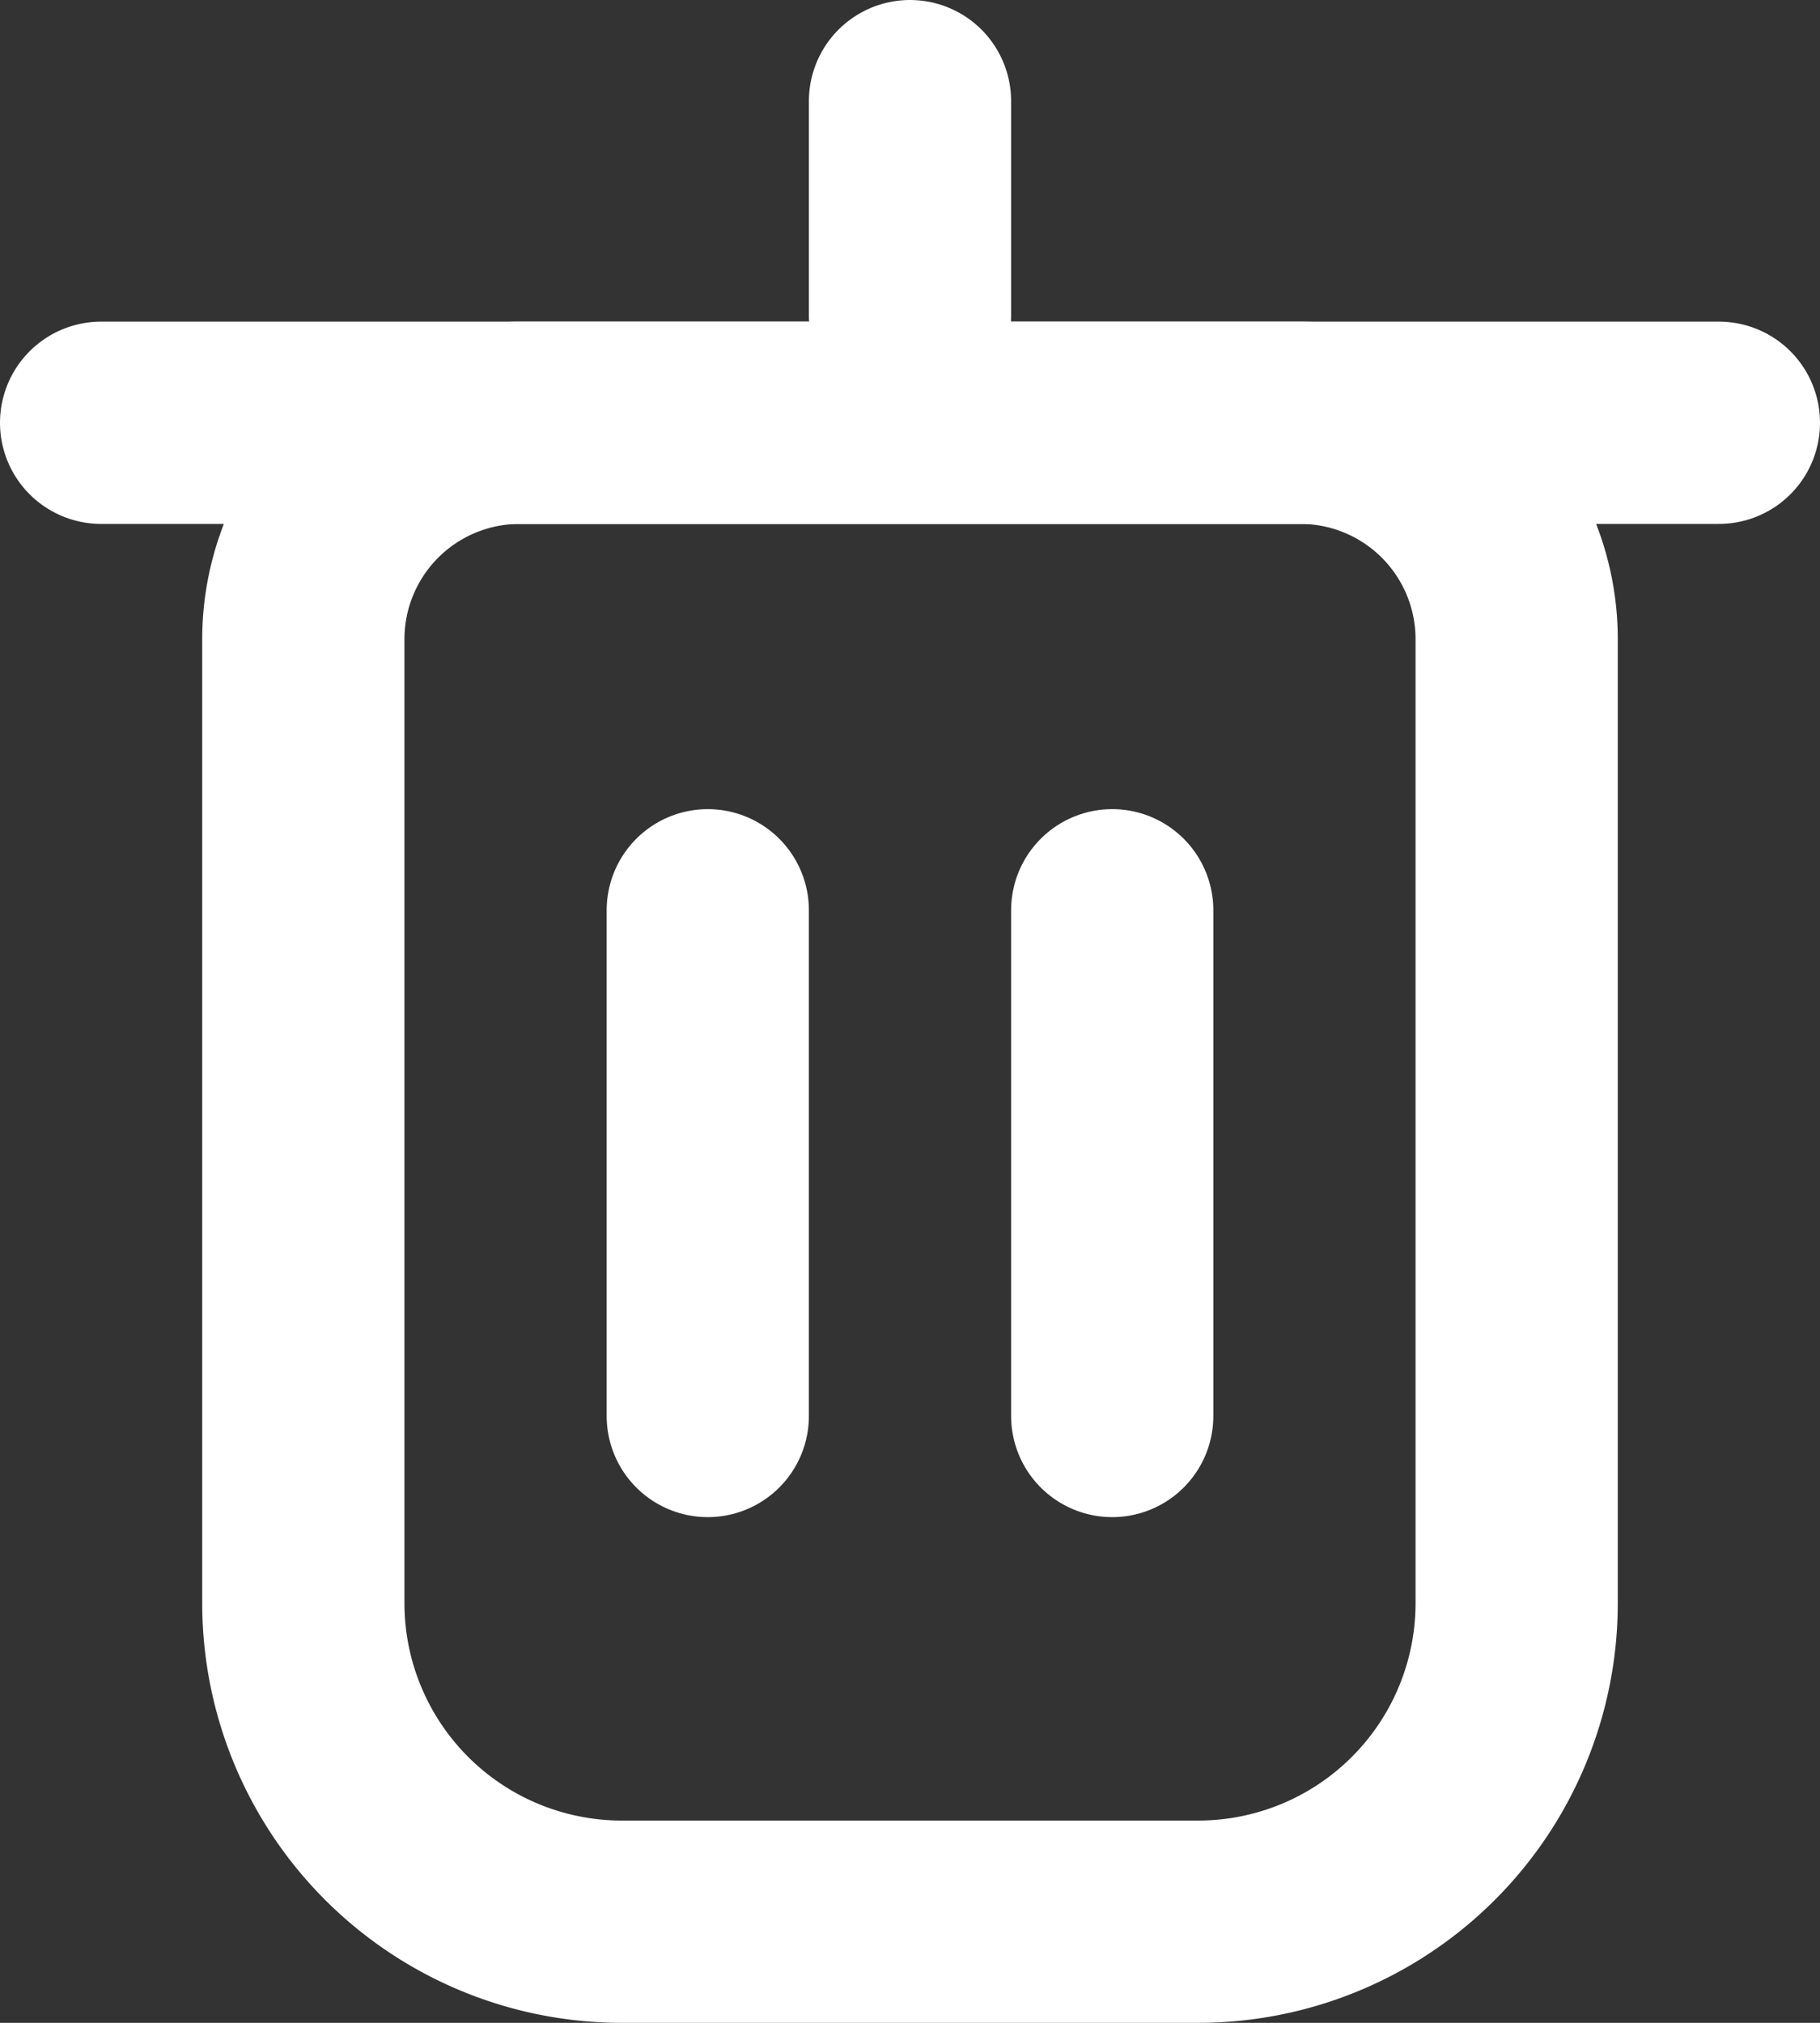 <svg id="Layer_1" data-name="Layer 1" xmlns="http://www.w3.org/2000/svg" viewBox="0 0 18 20"><rect x="0" y="0" width="18" height="20" fill="#333333" stroke="none"/><defs><style>.cls-1,.cls-2{fill:none;stroke:#fff;stroke-linecap:round;stroke-width:2px;}.cls-1{stroke-linejoin:round;}.cls-2{stroke-miterlimit:10;}</style></defs><title>trash</title><path class="cls-1" d="M5.14,4.18h7.72A2.14,2.14,0,0,1,15,6.31v9.53A3.15,3.15,0,0,1,11.85,19H6.15A3.15,3.15,0,0,1,3,15.85V6.31A2.14,2.14,0,0,1,5.14,4.18Z"/><line class="cls-2" x1="1" y1="4.18" x2="17" y2="4.18"/><line class="cls-2" x1="9" y1="3.12" x2="9" y2="1"/><line class="cls-2" x1="7" y1="14" x2="7" y2="9"/><line class="cls-2" x1="11" y1="14" x2="11" y2="9"/></svg>